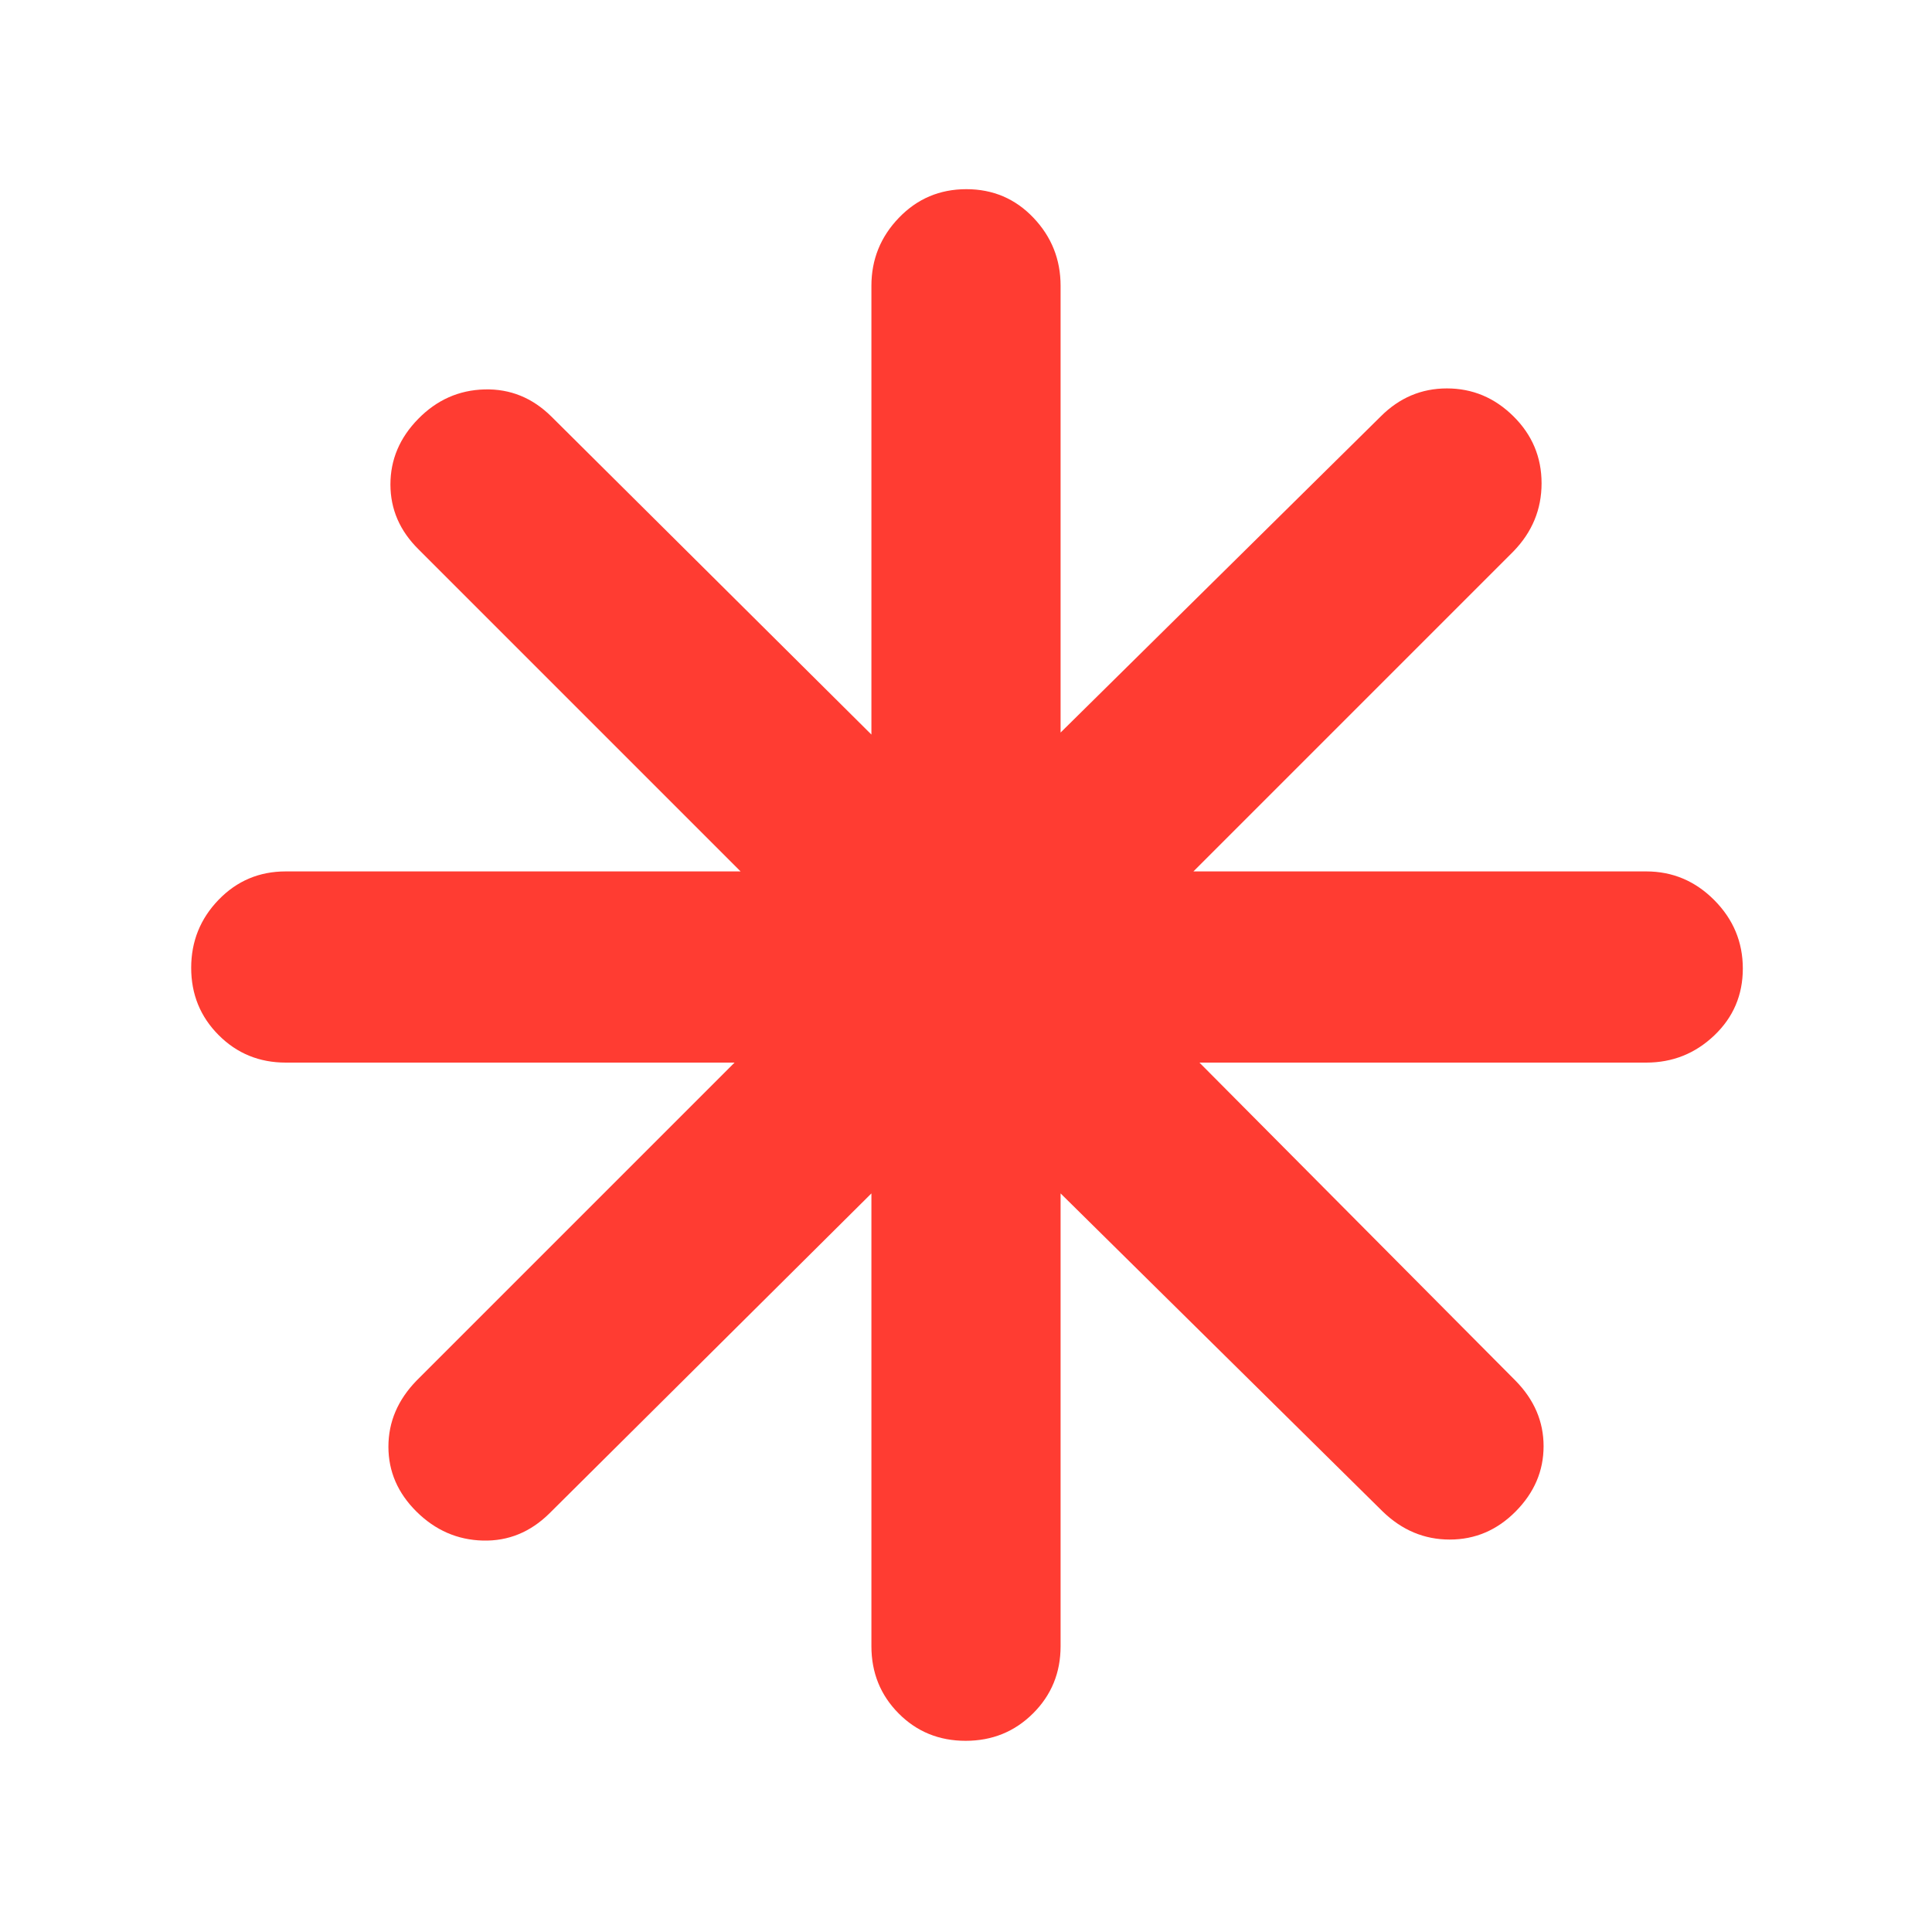 <svg xmlns="http://www.w3.org/2000/svg" height="48" viewBox="0 -960 960 960" width="48"><path fill="rgb(255, 60, 50)" d="M479.82-95Q460-95 446.5-108.63 433-122.25 433-142v-225L273-208q-14.2 14-33.1 13.5-18.9-.5-32.9-14.34t-14-32.3q0-18.46 14-32.86l158-158H142q-19.75 0-33.37-13.68Q95-459.35 95-479.09q0-19.73 13.63-33.82Q122.25-527 142-527h226L208-687q-14-13.8-14-32.29 0-18.5 13.84-32.6 13.84-14.11 32.94-14.61Q259.87-767 274-753l159 158v-223q0-19.63 13.68-33.81Q460.35-866 480.18-866q19.82 0 33.32 14.19Q527-837.63 527-818v222l159-157q13.93-14 32.97-14Q738-767 752-753.16t14 33.3q0 19.46-14 33.86L593-527h225q19.63 0 33.81 14.26 14.19 14.27 14.19 34 0 19.74-14.19 33.24Q837.63-432 818-432H596l157 158q14 14.2 14 32.6 0 18.4-13.84 32.4t-32.8 14q-18.96 0-33.36-14L527-367v225q0 19.75-13.68 33.37Q499.65-95 479.82-95Z"/></svg>